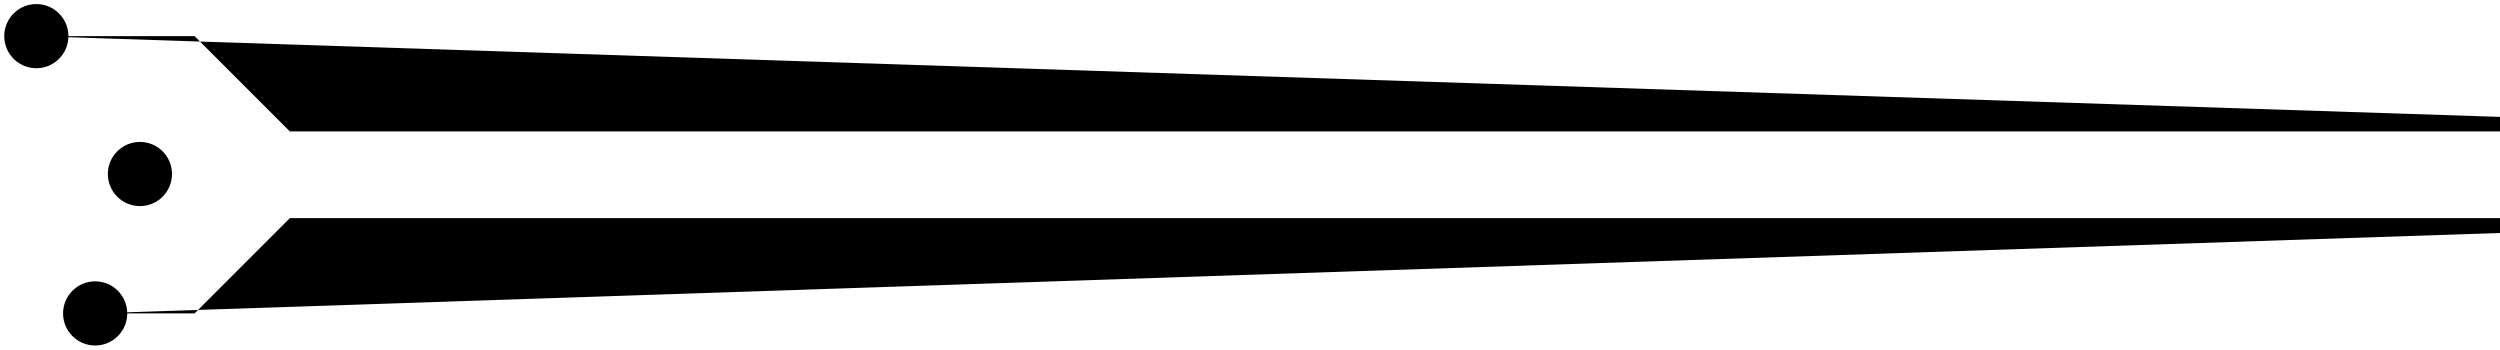 <svg id="side-flare" width="300px" height="100%" viewBox="0 0 300 42" version="1.1" xmlns="http://www.w3.org/2000/svg" xmlns:xlink="http://www.w3.org/1999/xlink" xml:space="preserve" style="fill-rule:evenodd;clip-rule:evenodd;stroke-miterlimit:1.414;">
 <g transform="matrix(1.024,0,0,1.024,-62.177,-645.971)">
	    <g class="lines">
	        <path d="M405.741,646.233L94.686,646.233L83.519,635.066L64.765,635.066"/>
			<path d="M405.741,656.393L94.686,656.393L83.519,667.56L71.657,667.56"/>
	        <path d="M405.741,651.223L76.905,651.223"/>
	    </g>

		<g class="circles">
			     <path d="M64.977,631.306C62.901,631.306 61.217,632.99 61.217,635.066C61.217,637.142 62.901,638.826 64.977,638.826C67.053,638.826 68.737,637.142 68.737,635.066C68.737,632.99 67.053,631.306 64.977,631.306"/>
		        <path d="M71.87,663.801C69.794,663.801 68.11,665.485 68.11,667.561C68.11,669.637 69.794,671.321 71.87,671.321C73.946,671.321 75.63,669.637 75.63,667.561C75.63,665.485 73.946,663.801 71.87,663.801"/>
				<path d="M77.118,647.463C75.042,647.463 73.358,649.147 73.358,651.223C73.358,653.299 75.042,654.983 77.118,654.983C79.194,654.983 80.878,653.299 80.878,651.223C80.878,649.147 79.194,647.463 77.118,647.463"/>
		</g>

    </g>
</svg>
